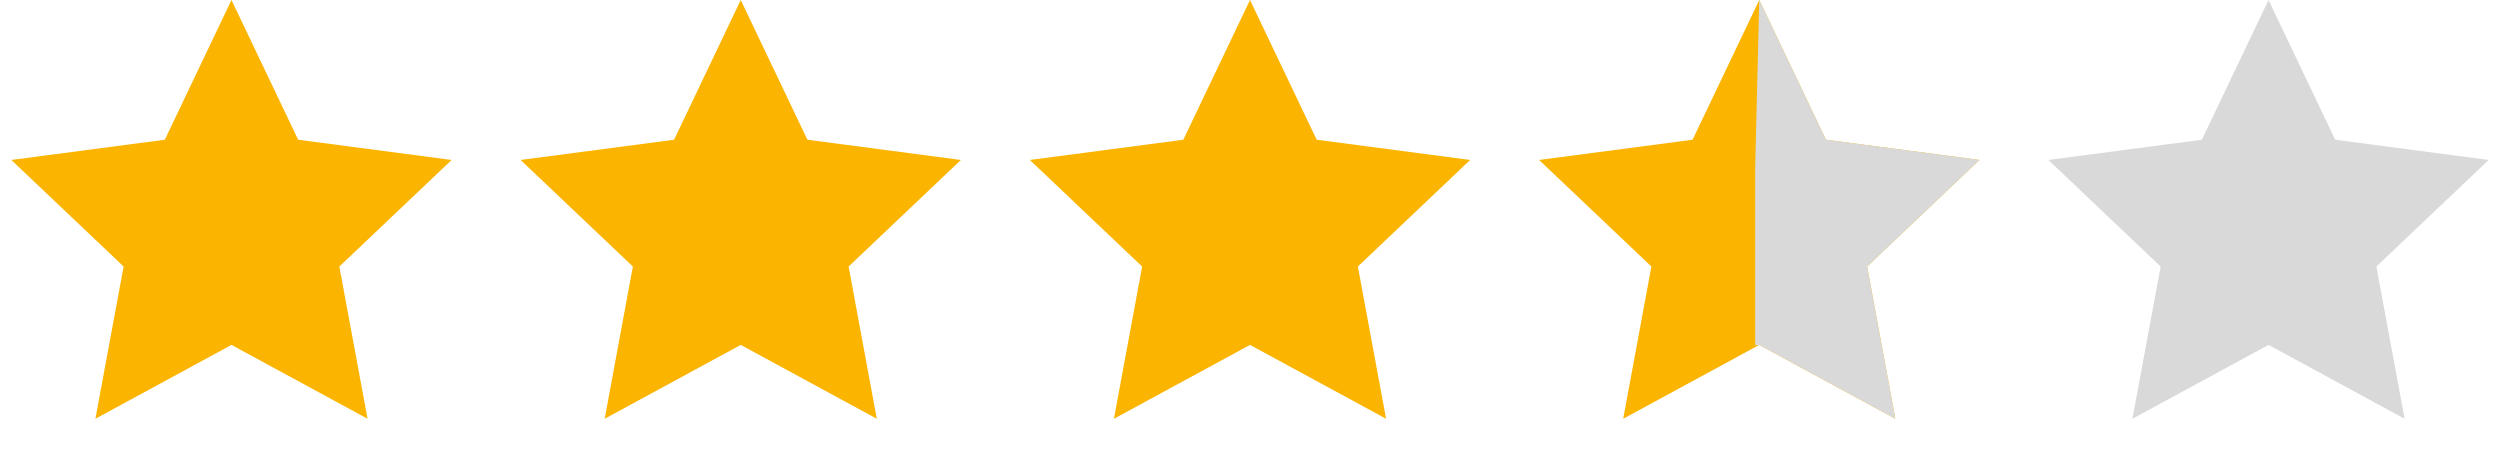 <svg width="108" height="20" viewBox="0 0 108 20" fill="none" xmlns="http://www.w3.org/2000/svg">
<path d="M10 0L12.88 6.036L19.511 6.91L14.66 11.514L15.878 18.09L10 14.9L4.122 18.09L5.34 11.514L0.489 6.91L7.12 6.036L10 0Z" fill="#FBB500"/>
<path d="M32 0L34.88 6.036L41.511 6.91L36.66 11.514L37.878 18.09L32 14.9L26.122 18.09L27.34 11.514L22.489 6.91L29.12 6.036L32 0Z" fill="#FBB500"/>
<path d="M54 0L56.88 6.036L63.511 6.91L58.66 11.514L59.878 18.09L54 14.9L48.122 18.09L49.34 11.514L44.489 6.91L51.12 6.036L54 0Z" fill="#FBB500"/>
<path d="M76 0L78.88 6.036L85.511 6.91L80.66 11.514L81.878 18.09L76 14.9L70.122 18.09L71.34 11.514L66.489 6.91L73.12 6.036L76 0Z" fill="#FBB500"/>
<path d="M76 0L75.825 7.193V11.403V14.912H76L76 14.9L81.878 18.09L80.66 11.514L85.511 6.91L78.88 6.036L76 0Z" fill="#D9D9D9"/>
<path d="M98 0L100.88 6.036L107.511 6.91L102.66 11.514L103.878 18.09L98 14.9L92.122 18.09L93.34 11.514L88.489 6.91L95.12 6.036L98 0Z" fill="#D9D9D9"/>
</svg>
